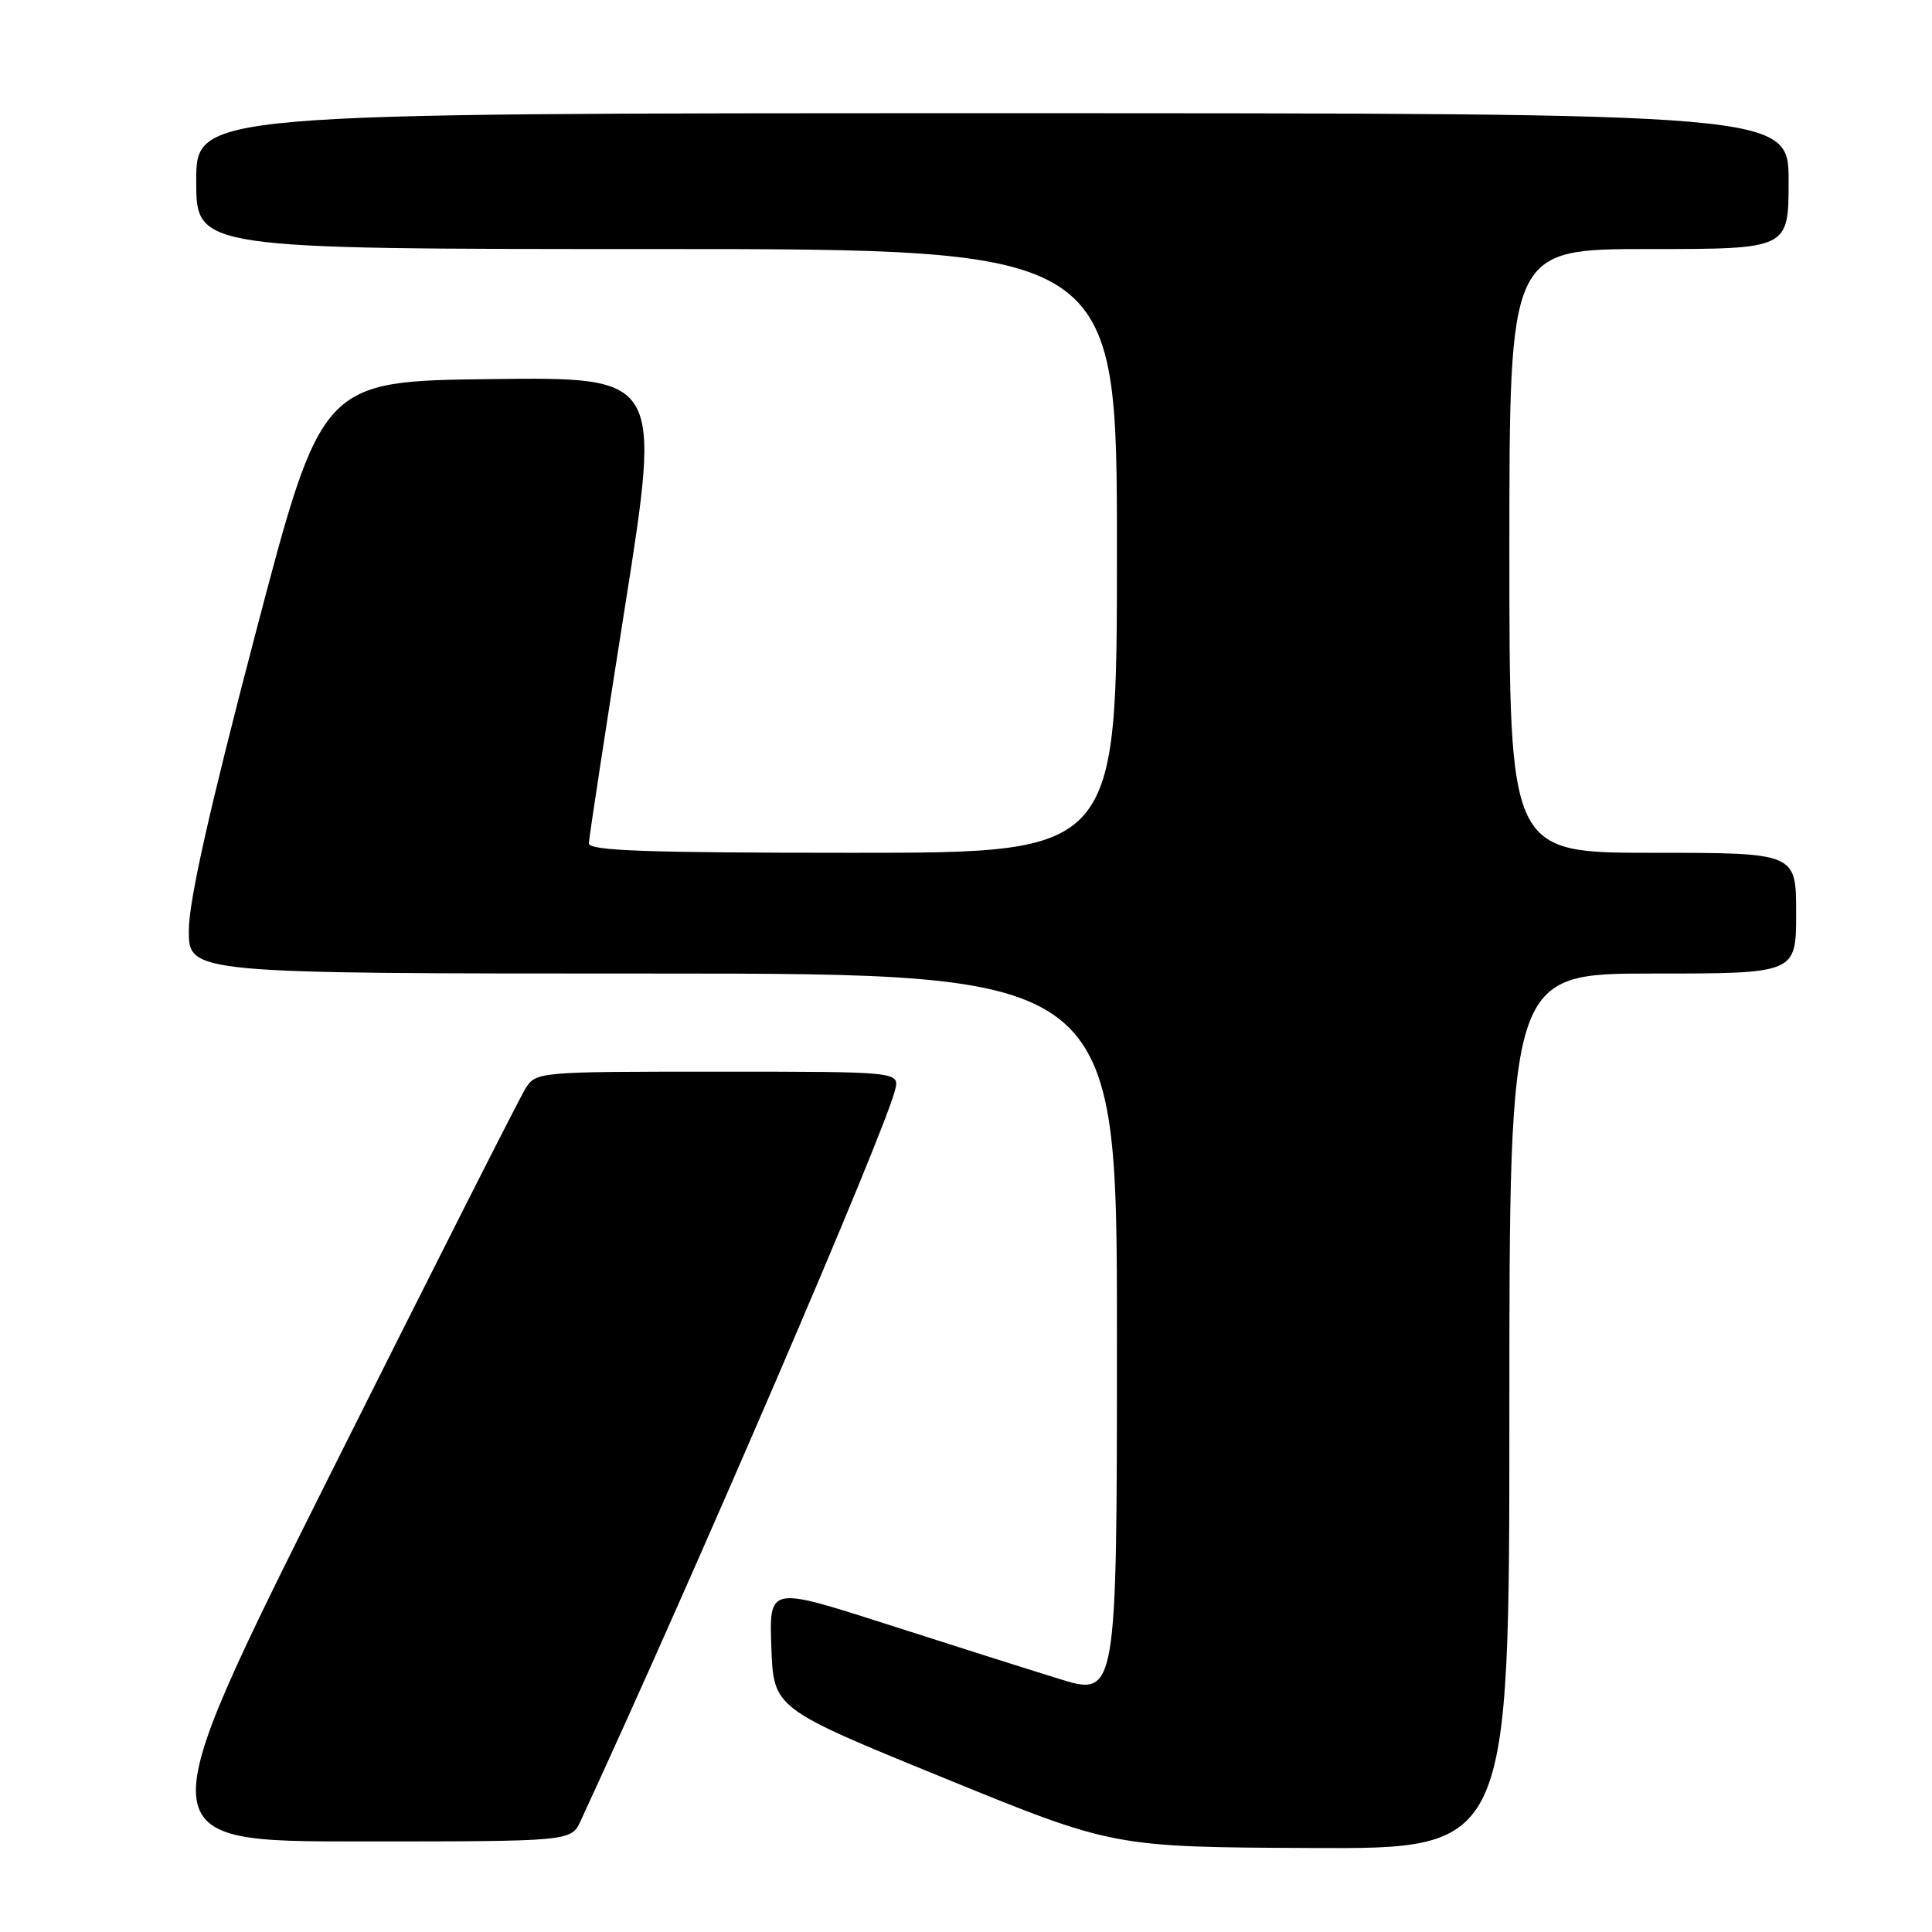 <?xml version="1.0" encoding="UTF-8" standalone="no"?>
<!DOCTYPE svg PUBLIC "-//W3C//DTD SVG 1.1//EN" "http://www.w3.org/Graphics/SVG/1.1/DTD/svg11.dtd" >
<svg xmlns="http://www.w3.org/2000/svg" xmlns:xlink="http://www.w3.org/1999/xlink" version="1.1" viewBox="0 0 256 256">
 <g >
 <path fill="currentColor"
d=" M 200.00 187.00 C 200.00 129.00 200.00 129.00 219.00 129.00 C 238.00 129.00 238.00 129.00 238.00 121.00 C 238.00 113.00 238.00 113.00 219.00 113.00 C 200.00 113.00 200.00 113.00 200.00 73.00 C 200.00 33.00 200.00 33.00 218.50 33.00 C 237.00 33.00 237.00 33.00 237.00 24.00 C 237.00 15.00 237.00 15.00 131.50 15.00 C 26.00 15.00 26.00 15.00 26.00 24.00 C 26.00 33.00 26.00 33.00 87.00 33.00 C 148.00 33.00 148.00 33.00 148.00 73.00 C 148.00 113.00 148.00 113.00 113.00 113.00 C 85.65 113.00 78.01 112.73 78.03 111.75 C 78.04 111.06 80.21 96.88 82.84 80.23 C 87.62 49.96 87.62 49.96 65.13 50.23 C 42.63 50.50 42.63 50.50 33.84 84.00 C 27.79 107.07 25.04 119.29 25.02 123.25 C 25.00 129.00 25.00 129.00 86.50 129.00 C 148.00 129.00 148.00 129.00 148.00 176.92 C 148.00 224.84 148.00 224.84 140.25 222.43 C 135.99 221.11 125.62 217.82 117.21 215.12 C 101.92 210.22 101.92 210.22 102.21 218.29 C 102.50 226.37 102.50 226.37 125.00 235.56 C 147.50 244.75 147.50 244.75 173.75 244.87 C 200.00 245.00 200.00 245.00 200.00 187.00 Z  M 76.95 241.25 C 92.09 208.49 117.14 150.26 118.59 144.48 C 119.22 142.00 119.22 142.00 95.13 142.00 C 71.24 142.00 71.03 142.02 69.62 144.25 C 68.84 145.49 57.23 168.44 43.81 195.25 C 19.42 244.00 19.42 244.00 47.55 244.00 C 75.68 244.00 75.68 244.00 76.95 241.25 Z "/>
</g>
</svg>